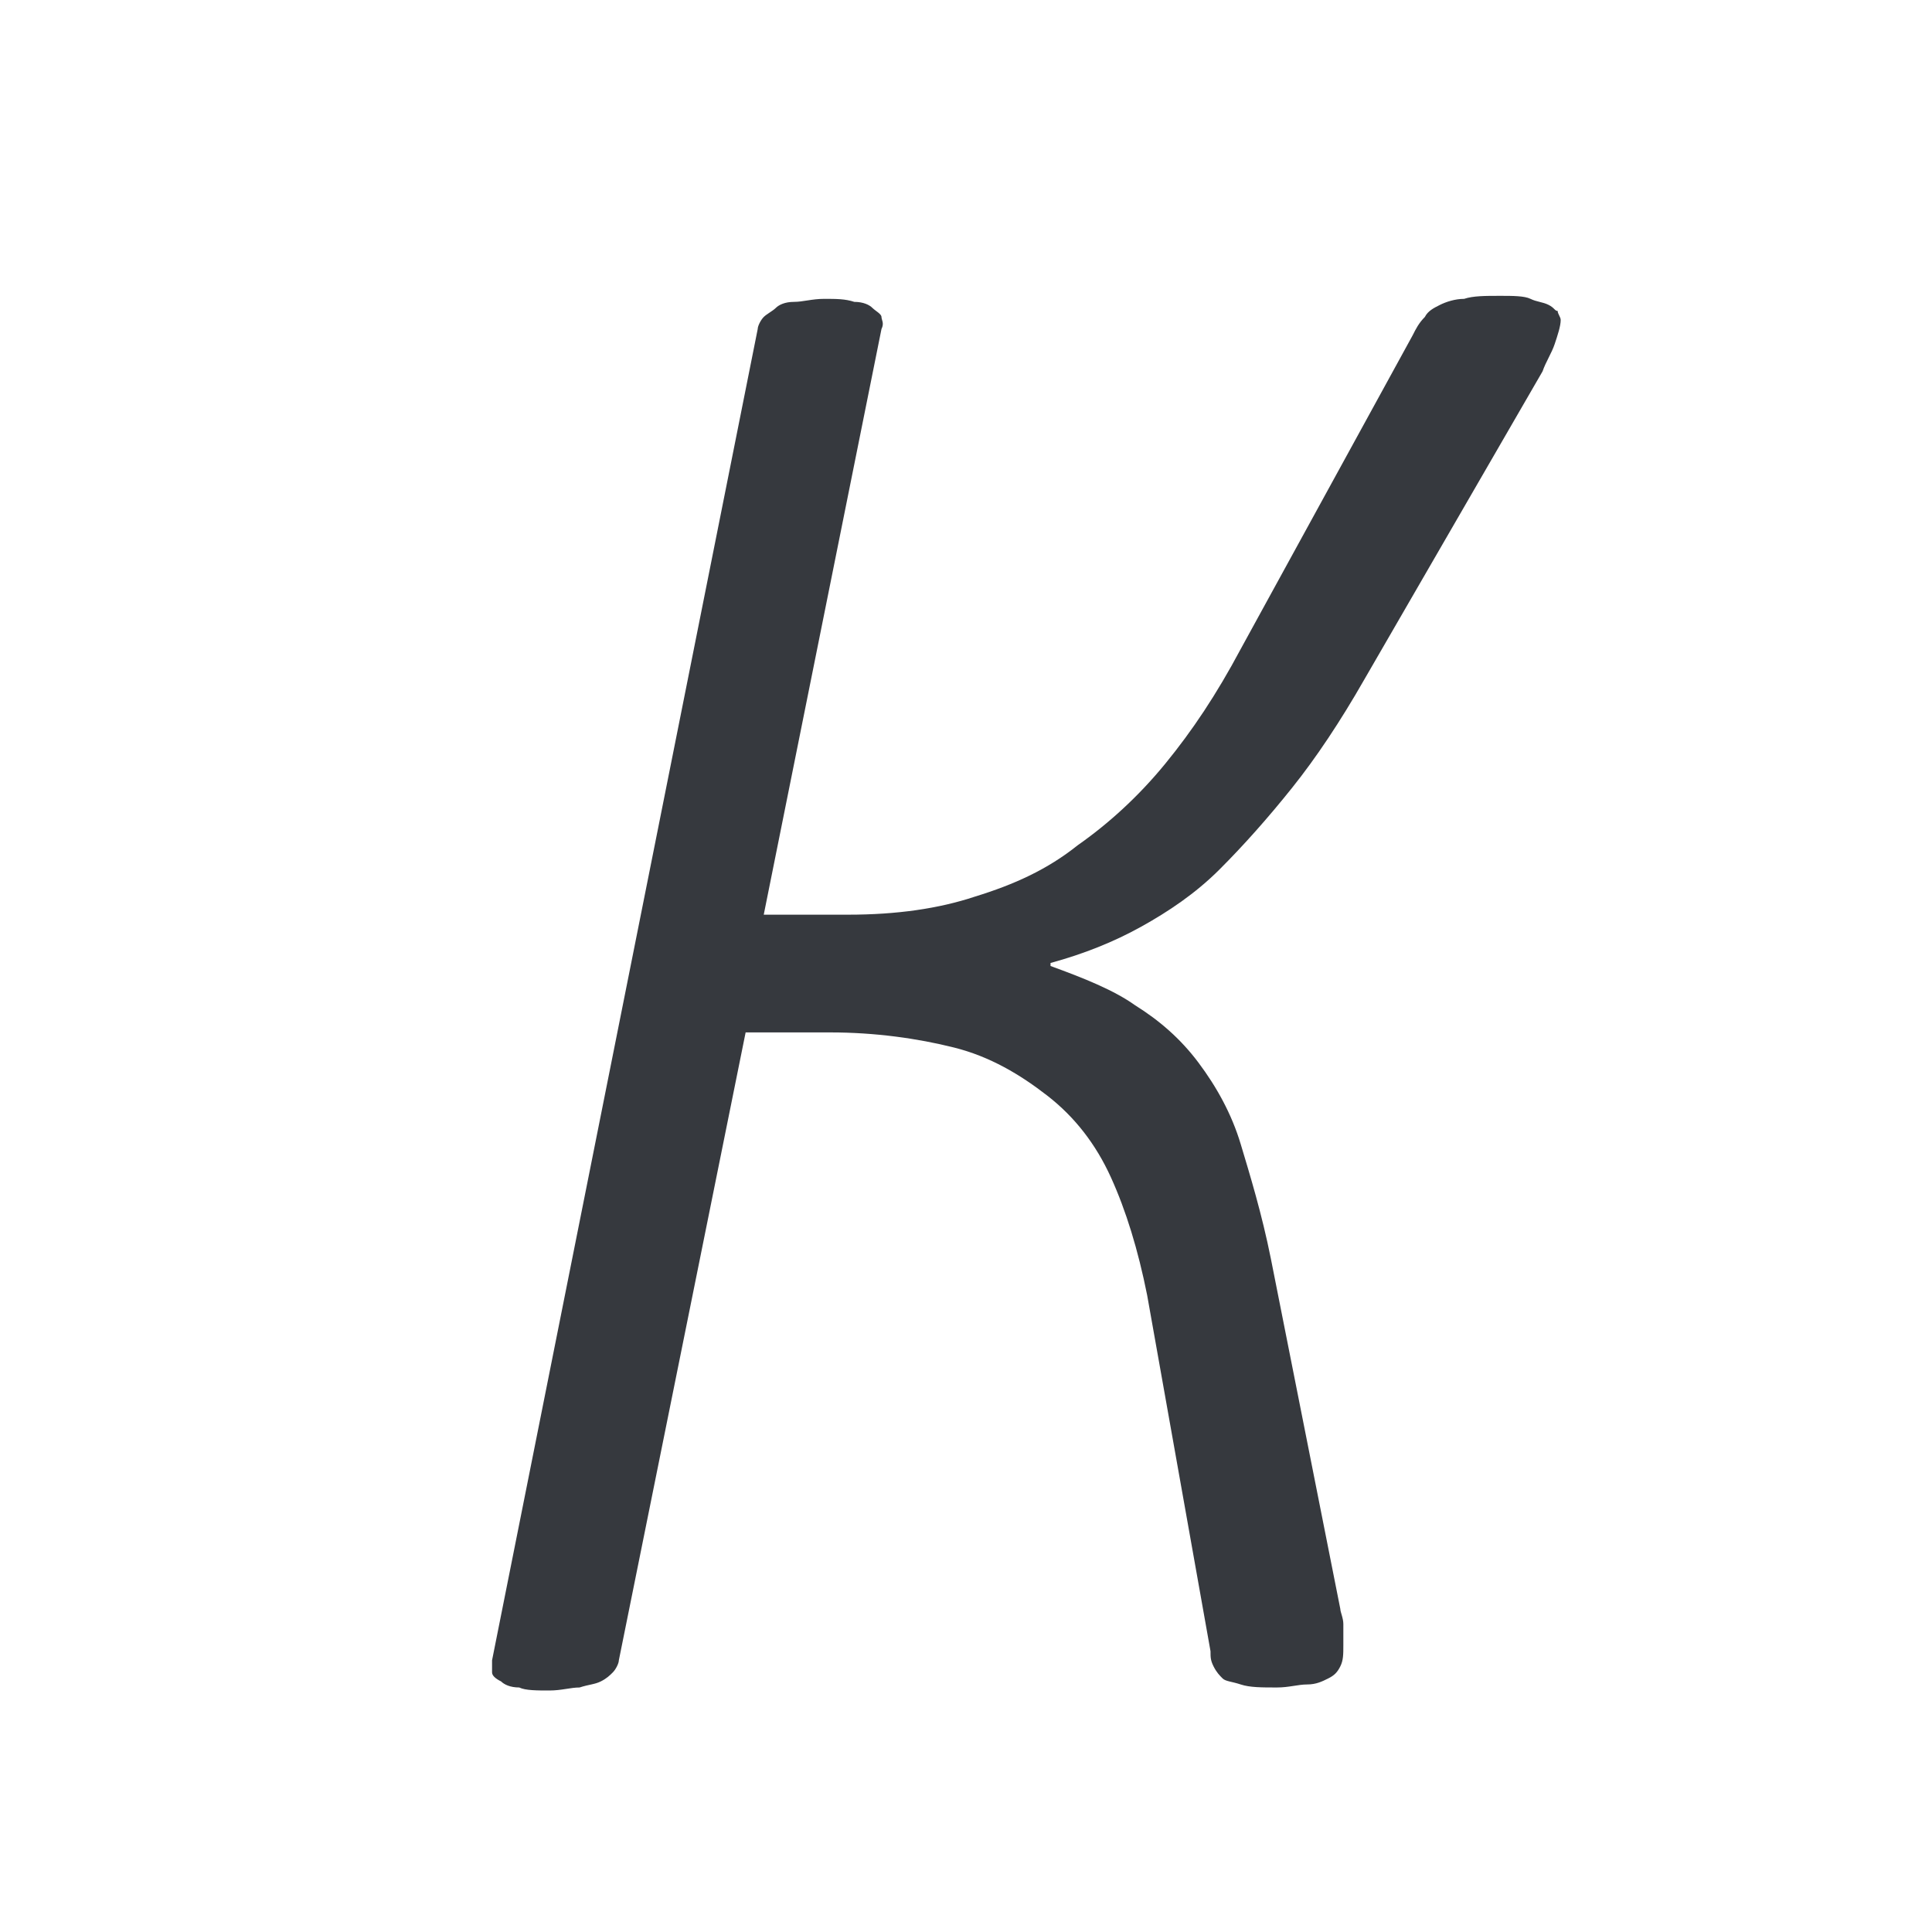 <?xml version="1.0" encoding="utf-8"?>
<!-- Generator: Adobe Illustrator 19.0.1, SVG Export Plug-In . SVG Version: 6.00 Build 0)  -->
<svg version="1.1" id="Слой_1" xmlns="http://www.w3.org/2000/svg" xmlns:xlink="http://www.w3.org/1999/xlink" x="0px" y="0px"
	 viewBox="0 0 64 64" style="enable-background:new 0 0 64 64;" xml:space="preserve">
<g>
	<path style="fill:#36393E;" d="M44.5,54.5c0,0.3,0,0.5-0.1,0.7s-0.2,0.3-0.4,0.4s-0.4,0.2-0.7,0.2s-0.6,0.1-1,0.1
		c-0.5,0-0.9,0-1.2-0.1c-0.3-0.1-0.5-0.1-0.6-0.2s-0.2-0.2-0.3-0.4s-0.1-0.3-0.1-0.5L38,42.9c-0.3-1.5-0.7-2.8-1.2-3.9
		s-1.2-2-2.1-2.7s-1.9-1.3-3.1-1.6s-2.6-0.5-4.1-0.5h-2.8l-4.2,20.8c0,0.1-0.1,0.3-0.2,0.4s-0.2,0.2-0.4,0.3
		c-0.2,0.1-0.4,0.1-0.7,0.2c-0.3,0-0.6,0.1-1,0.1c-0.4,0-0.8,0-1-0.1c-0.3,0-0.5-0.1-0.6-0.2c-0.2-0.1-0.3-0.2-0.3-0.3
		c0-0.1,0-0.2,0-0.4l8.8-44.1c0-0.1,0.1-0.3,0.2-0.4c0.1-0.1,0.3-0.2,0.4-0.3S26,10,26.3,10c0.3,0,0.6-0.1,1-0.1s0.7,0,1,0.1
		c0.3,0,0.5,0.1,0.6,0.2s0.3,0.2,0.3,0.3c0,0.1,0.1,0.2,0,0.4l-3.9,19.4h2.8c1.6,0,3-0.2,4.2-0.6c1.3-0.4,2.4-0.9,3.4-1.7
		c1-0.7,2-1.6,2.9-2.7c0.9-1.1,1.7-2.3,2.5-3.8l5.7-10.4c0.1-0.2,0.2-0.4,0.4-0.6c0.1-0.2,0.3-0.3,0.5-0.4s0.5-0.2,0.8-0.2
		c0.3-0.1,0.7-0.1,1.2-0.1c0.4,0,0.8,0,1,0.1s0.4,0.1,0.6,0.2s0.2,0.2,0.3,0.2c0,0.1,0.1,0.2,0.1,0.3c0,0.2-0.1,0.5-0.2,0.8
		c-0.1,0.3-0.3,0.6-0.4,0.9l-5.9,10.2c-0.8,1.4-1.6,2.6-2.4,3.6c-0.8,1-1.6,1.9-2.4,2.7c-0.8,0.8-1.7,1.4-2.6,1.9
		c-0.9,0.5-1.9,0.9-3,1.2l0,0.1c1.1,0.4,2.1,0.8,2.8,1.3c0.8,0.5,1.5,1.1,2.1,1.9s1.1,1.7,1.4,2.7s0.7,2.3,1,3.8l2.3,11.6
		c0,0.1,0.1,0.3,0.1,0.5S44.5,54.3,44.5,54.5z"/>
</g>
</svg>
